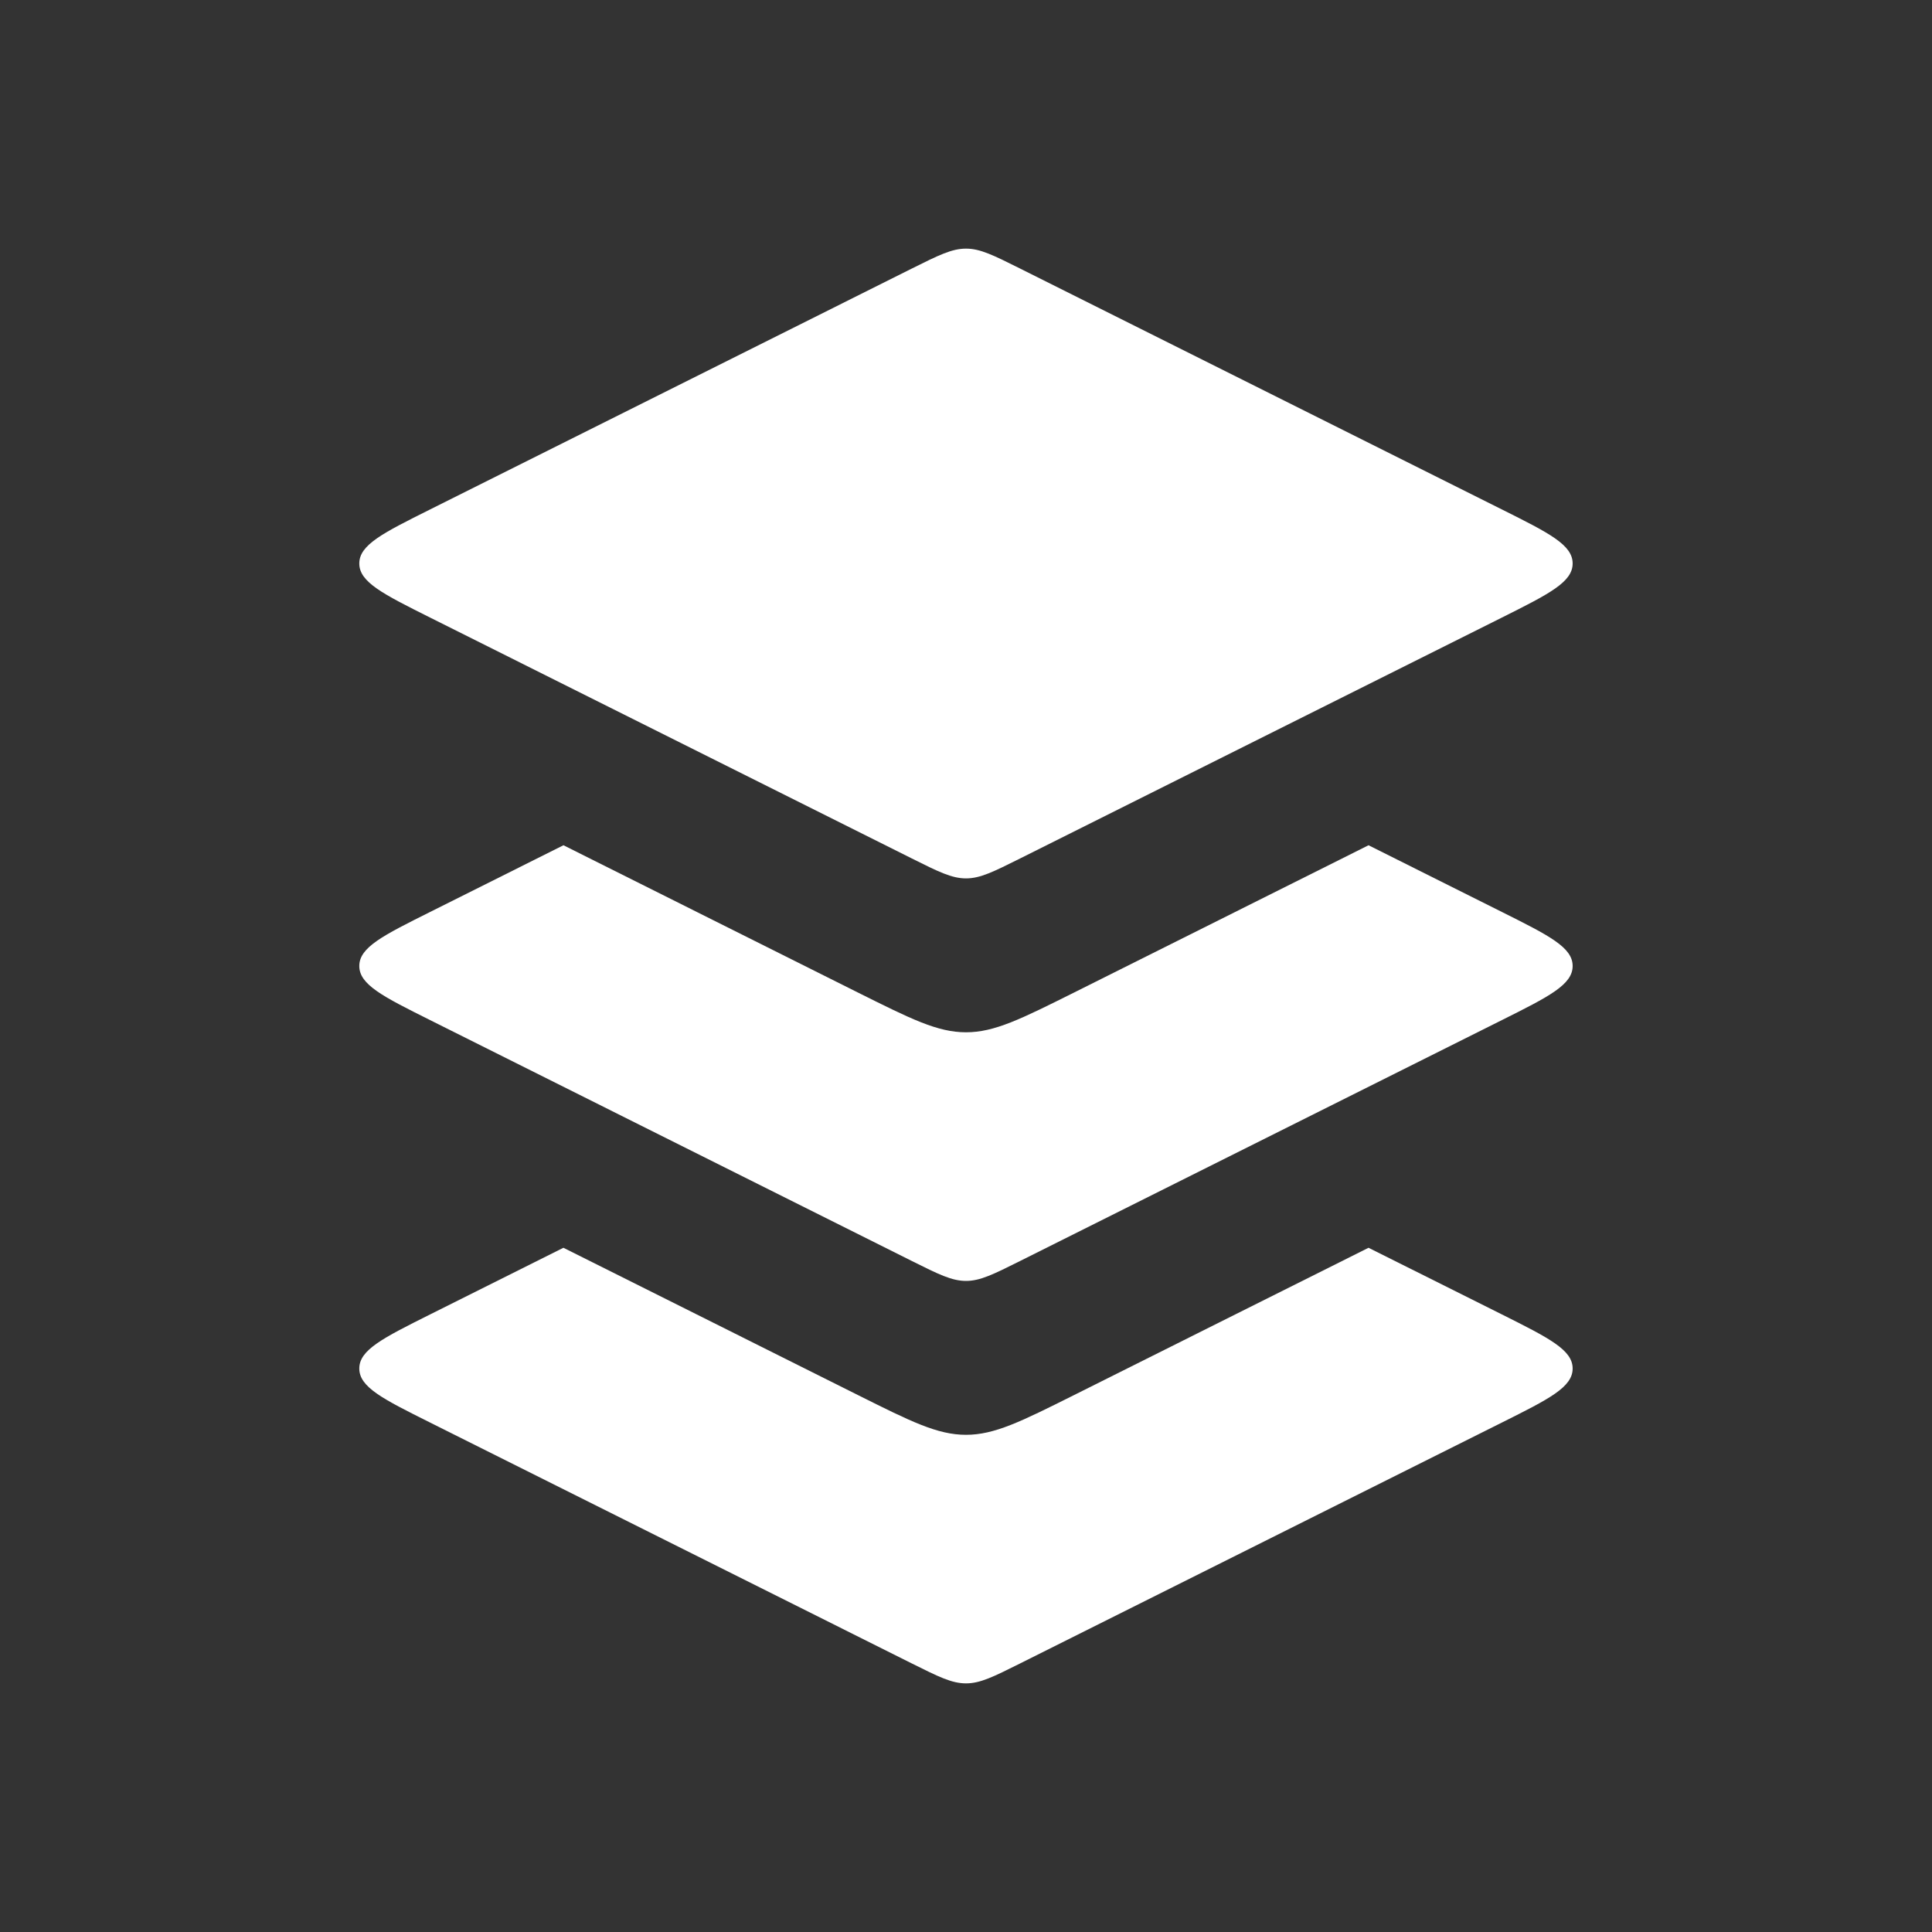 <svg width="24" height="24" viewBox="0 0 32 32" fill="none" xmlns="http://www.w3.org/2000/svg">
<rect x="0" y="0" width="32" height="32" fill="#333333" stroke="none"/>
<path d="M15.105 4.447L7.122 8.439C6.341 8.829 5.951 9.024 5.951 9.333C5.951 9.642 6.341 9.837 7.122 10.228L7.122 10.228L15.105 14.22C15.544 14.439 15.764 14.549 16 14.549C16.236 14.549 16.455 14.439 16.894 14.22L24.878 10.228C25.658 9.837 26.048 9.642 26.048 9.333C26.048 9.024 25.658 8.829 24.878 8.439L16.894 4.447C16.455 4.228 16.236 4.118 16 4.118C15.764 4.118 15.544 4.228 15.105 4.447Z" fill="white"/>
<path fill-rule="evenodd" clip-rule="evenodd" d="M9.333 14C9.491 14.08 9.654 14.161 9.822 14.245L9.822 14.245L14.211 16.44C15.089 16.878 15.528 17.098 16 17.098C16.472 17.098 16.911 16.878 17.789 16.44L22.178 14.245L22.178 14.245C22.345 14.161 22.508 14.08 22.667 14L24.878 15.106C25.658 15.496 26.048 15.691 26.048 16C26.048 16.309 25.658 16.505 24.878 16.895L16.894 20.887C16.455 21.106 16.236 21.216 16 21.216C15.764 21.216 15.544 21.106 15.105 20.887L7.122 16.895L7.122 16.895L7.122 16.895C6.341 16.505 5.951 16.309 5.951 16C5.951 15.691 6.341 15.496 7.122 15.106L7.122 15.106L9.333 14Z" fill="white"/>
<path fill-rule="evenodd" clip-rule="evenodd" d="M9.332 20.667C9.491 20.747 9.654 20.828 9.822 20.912L9.822 20.912L14.211 23.107C15.089 23.546 15.528 23.765 16 23.765C16.472 23.765 16.911 23.546 17.789 23.107L22.178 20.912C22.345 20.828 22.509 20.747 22.667 20.667L24.878 21.772C25.658 22.163 26.048 22.358 26.048 22.667C26.048 22.976 25.658 23.171 24.878 23.561L16.894 27.553C16.455 27.772 16.236 27.882 16 27.882C15.764 27.882 15.544 27.772 15.105 27.553L7.122 23.561L7.122 23.561L7.122 23.561C6.341 23.171 5.951 22.976 5.951 22.667C5.951 22.358 6.341 22.163 7.122 21.772L7.122 21.772L9.332 20.667Z" fill="white"/>
</svg>
